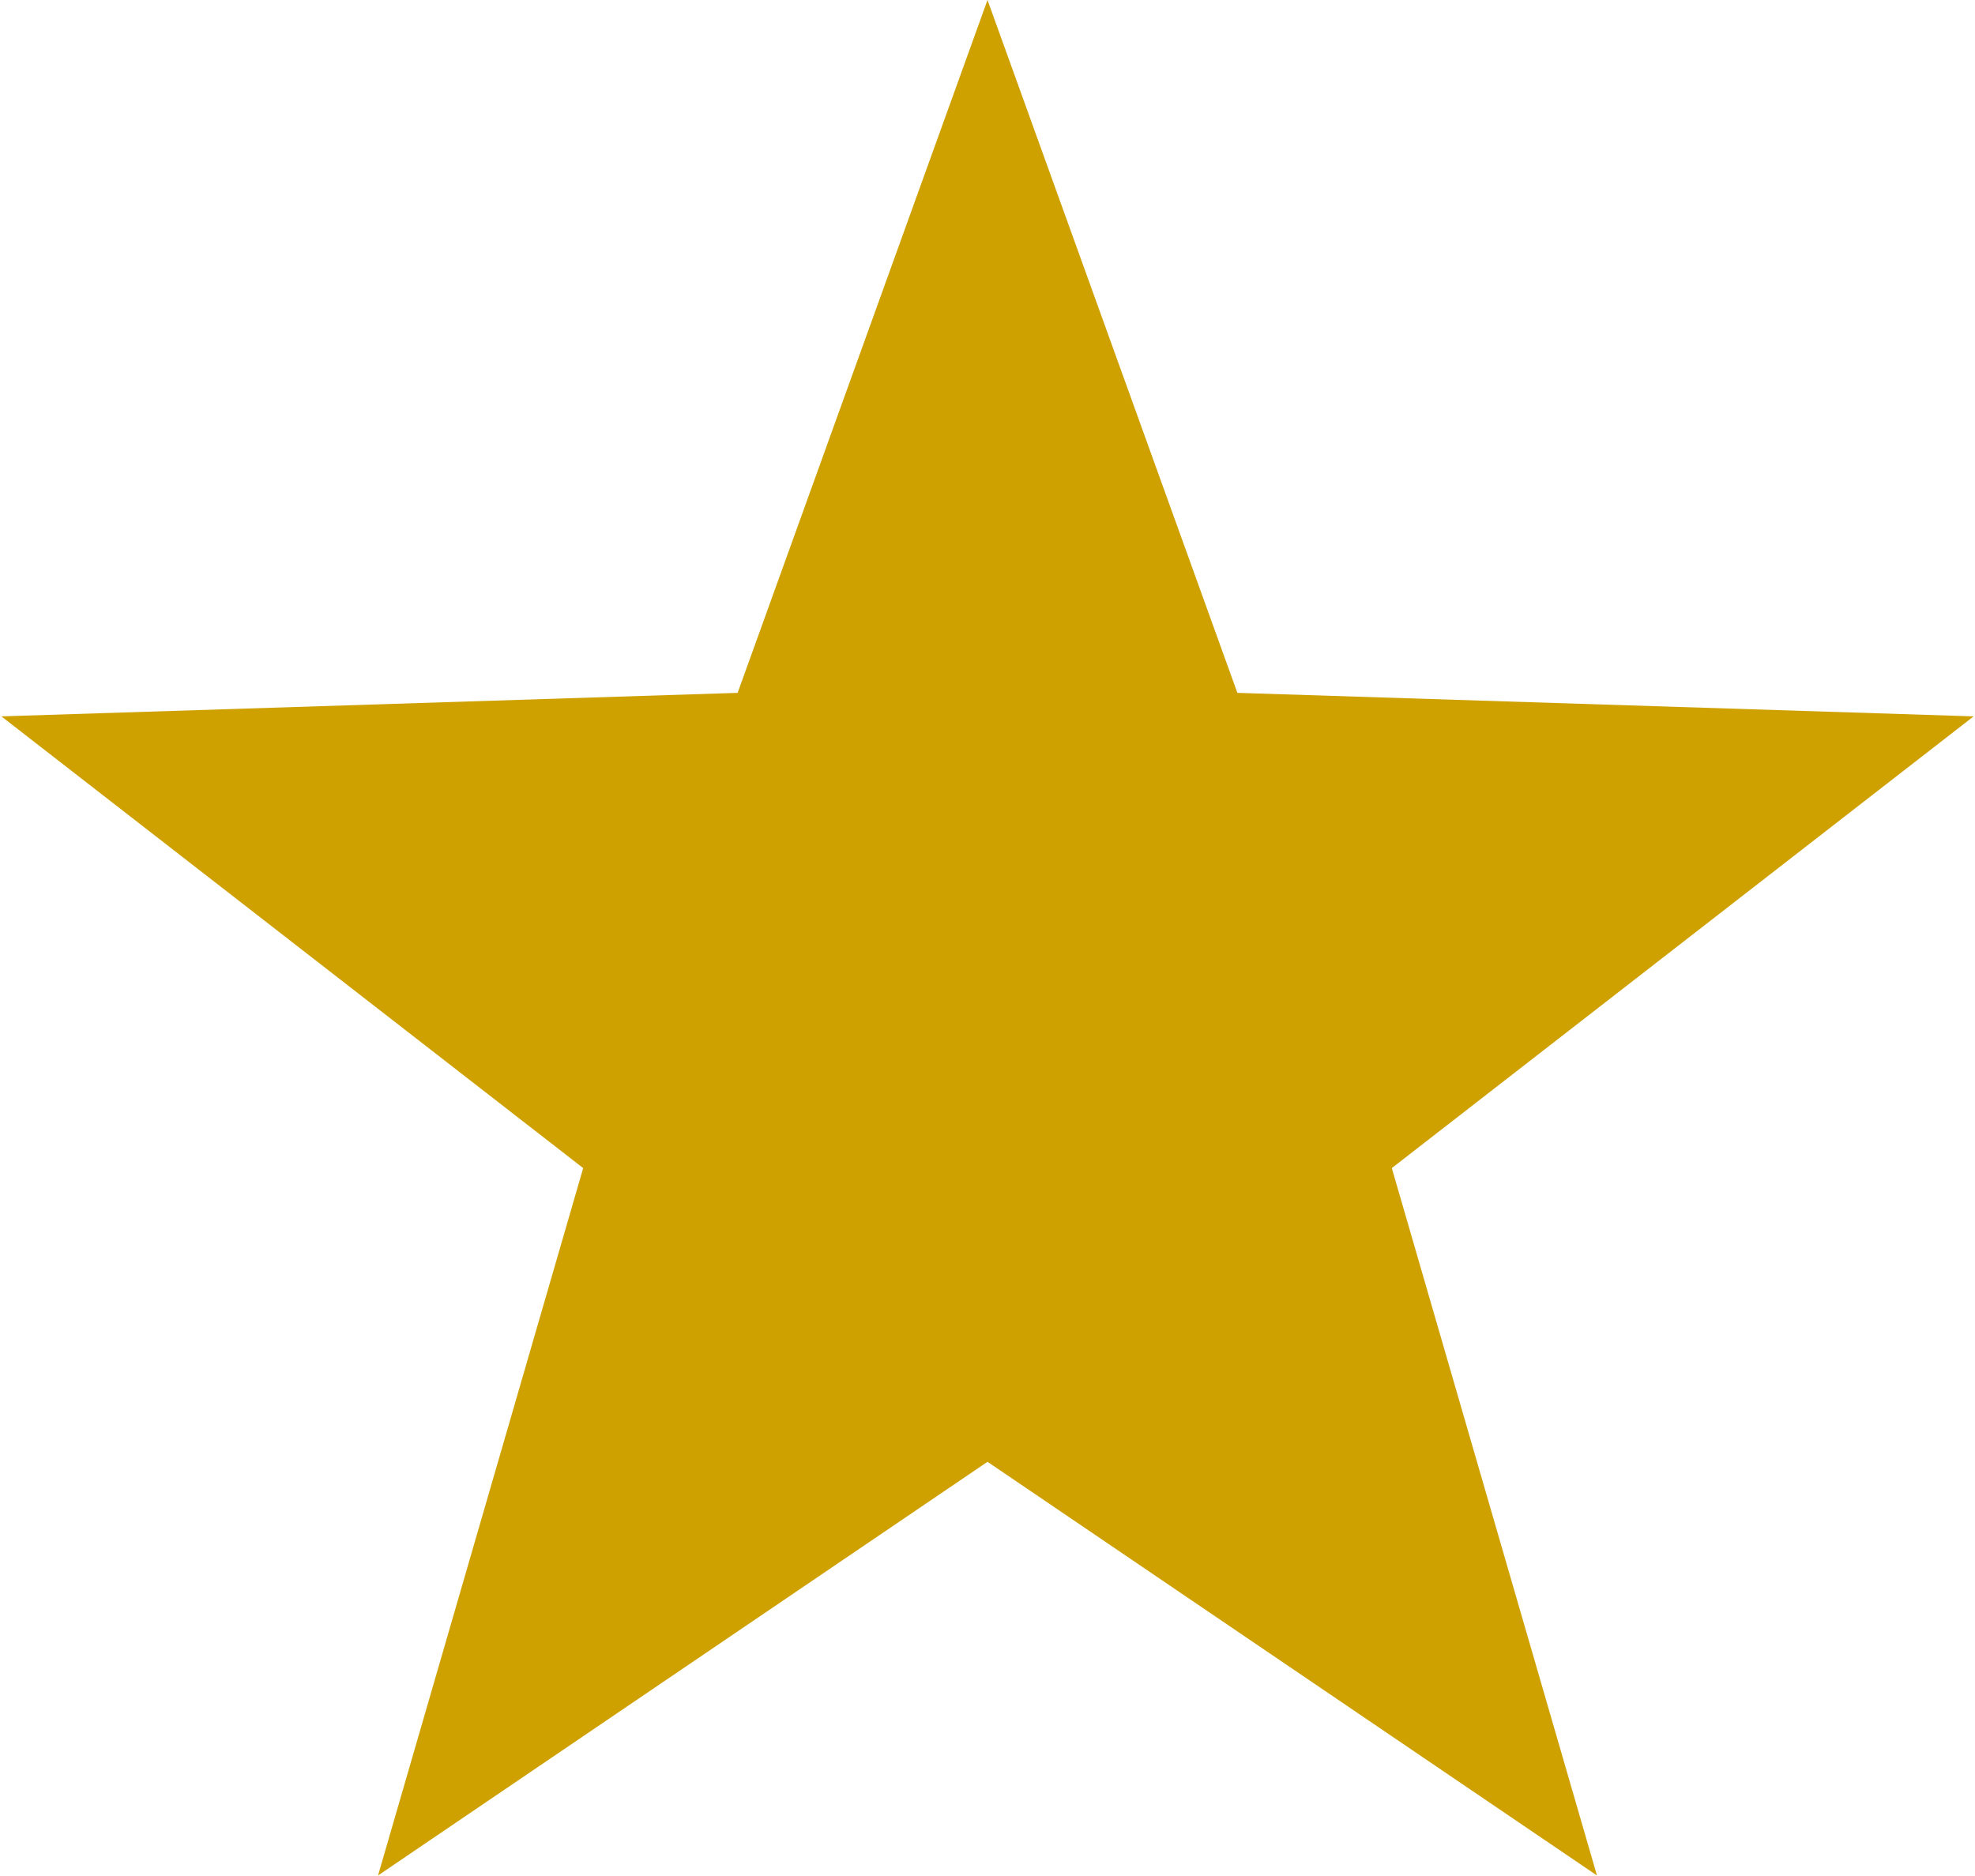 <svg width="240" height="228" viewBox="0 0 240 228" fill="none" xmlns="http://www.w3.org/2000/svg">
<path d="M120 0L150.365 84.206L239.833 87.064L169.132 141.964L194.061 227.936L120 177.66L45.939 227.936L70.868 141.964L0.167 87.064L89.635 84.206L120 0Z" fill="#CEA100"/>
</svg>
